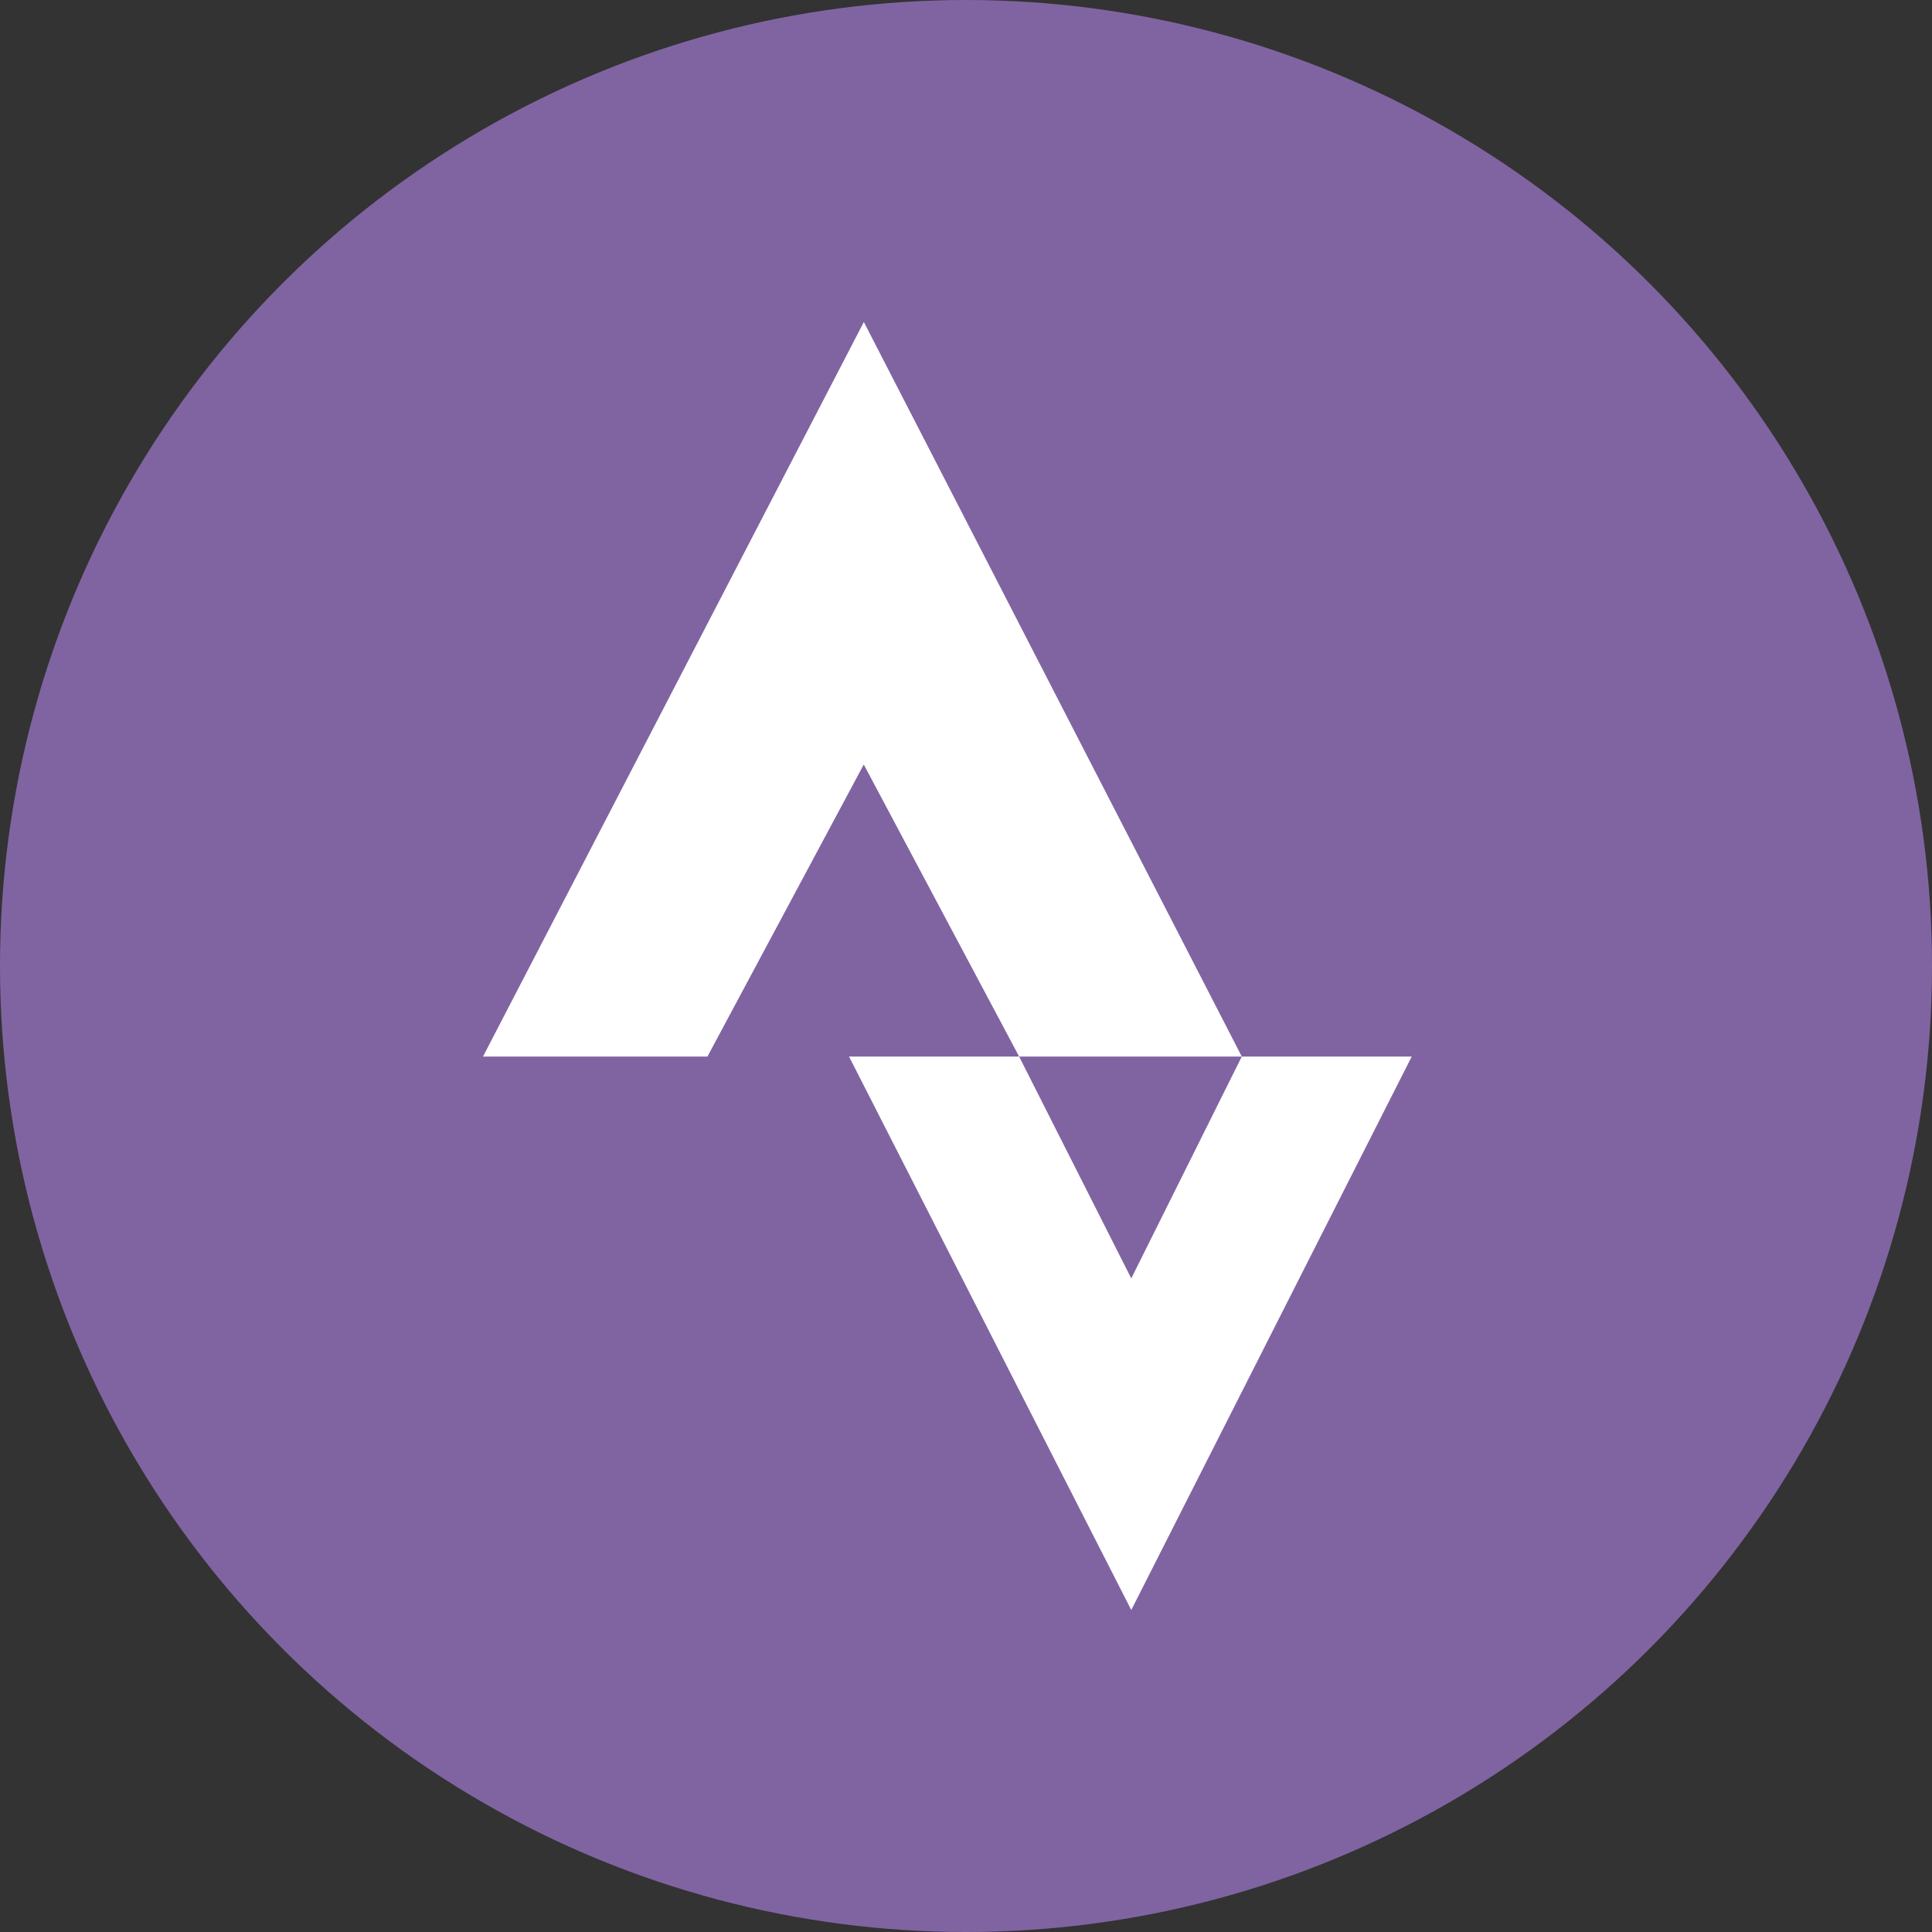 <svg width="24" height="24" viewBox="0 0 24 24" fill="none" xmlns="http://www.w3.org/2000/svg">
<rect x="0" y="0" width="24" height="24" fill="#333333" stroke="none"/>
<circle cx="12" cy="12" r="12" fill="#8064A2"/>
<path d="M10.731 4L6 13.125H8.788L10.73 9.497L12.66 13.125H15.426L10.731 4ZM15.426 13.125L14.053 15.881L12.66 13.125H10.547L14.053 20L17.537 13.125H15.426Z" fill="white"/>
</svg>
